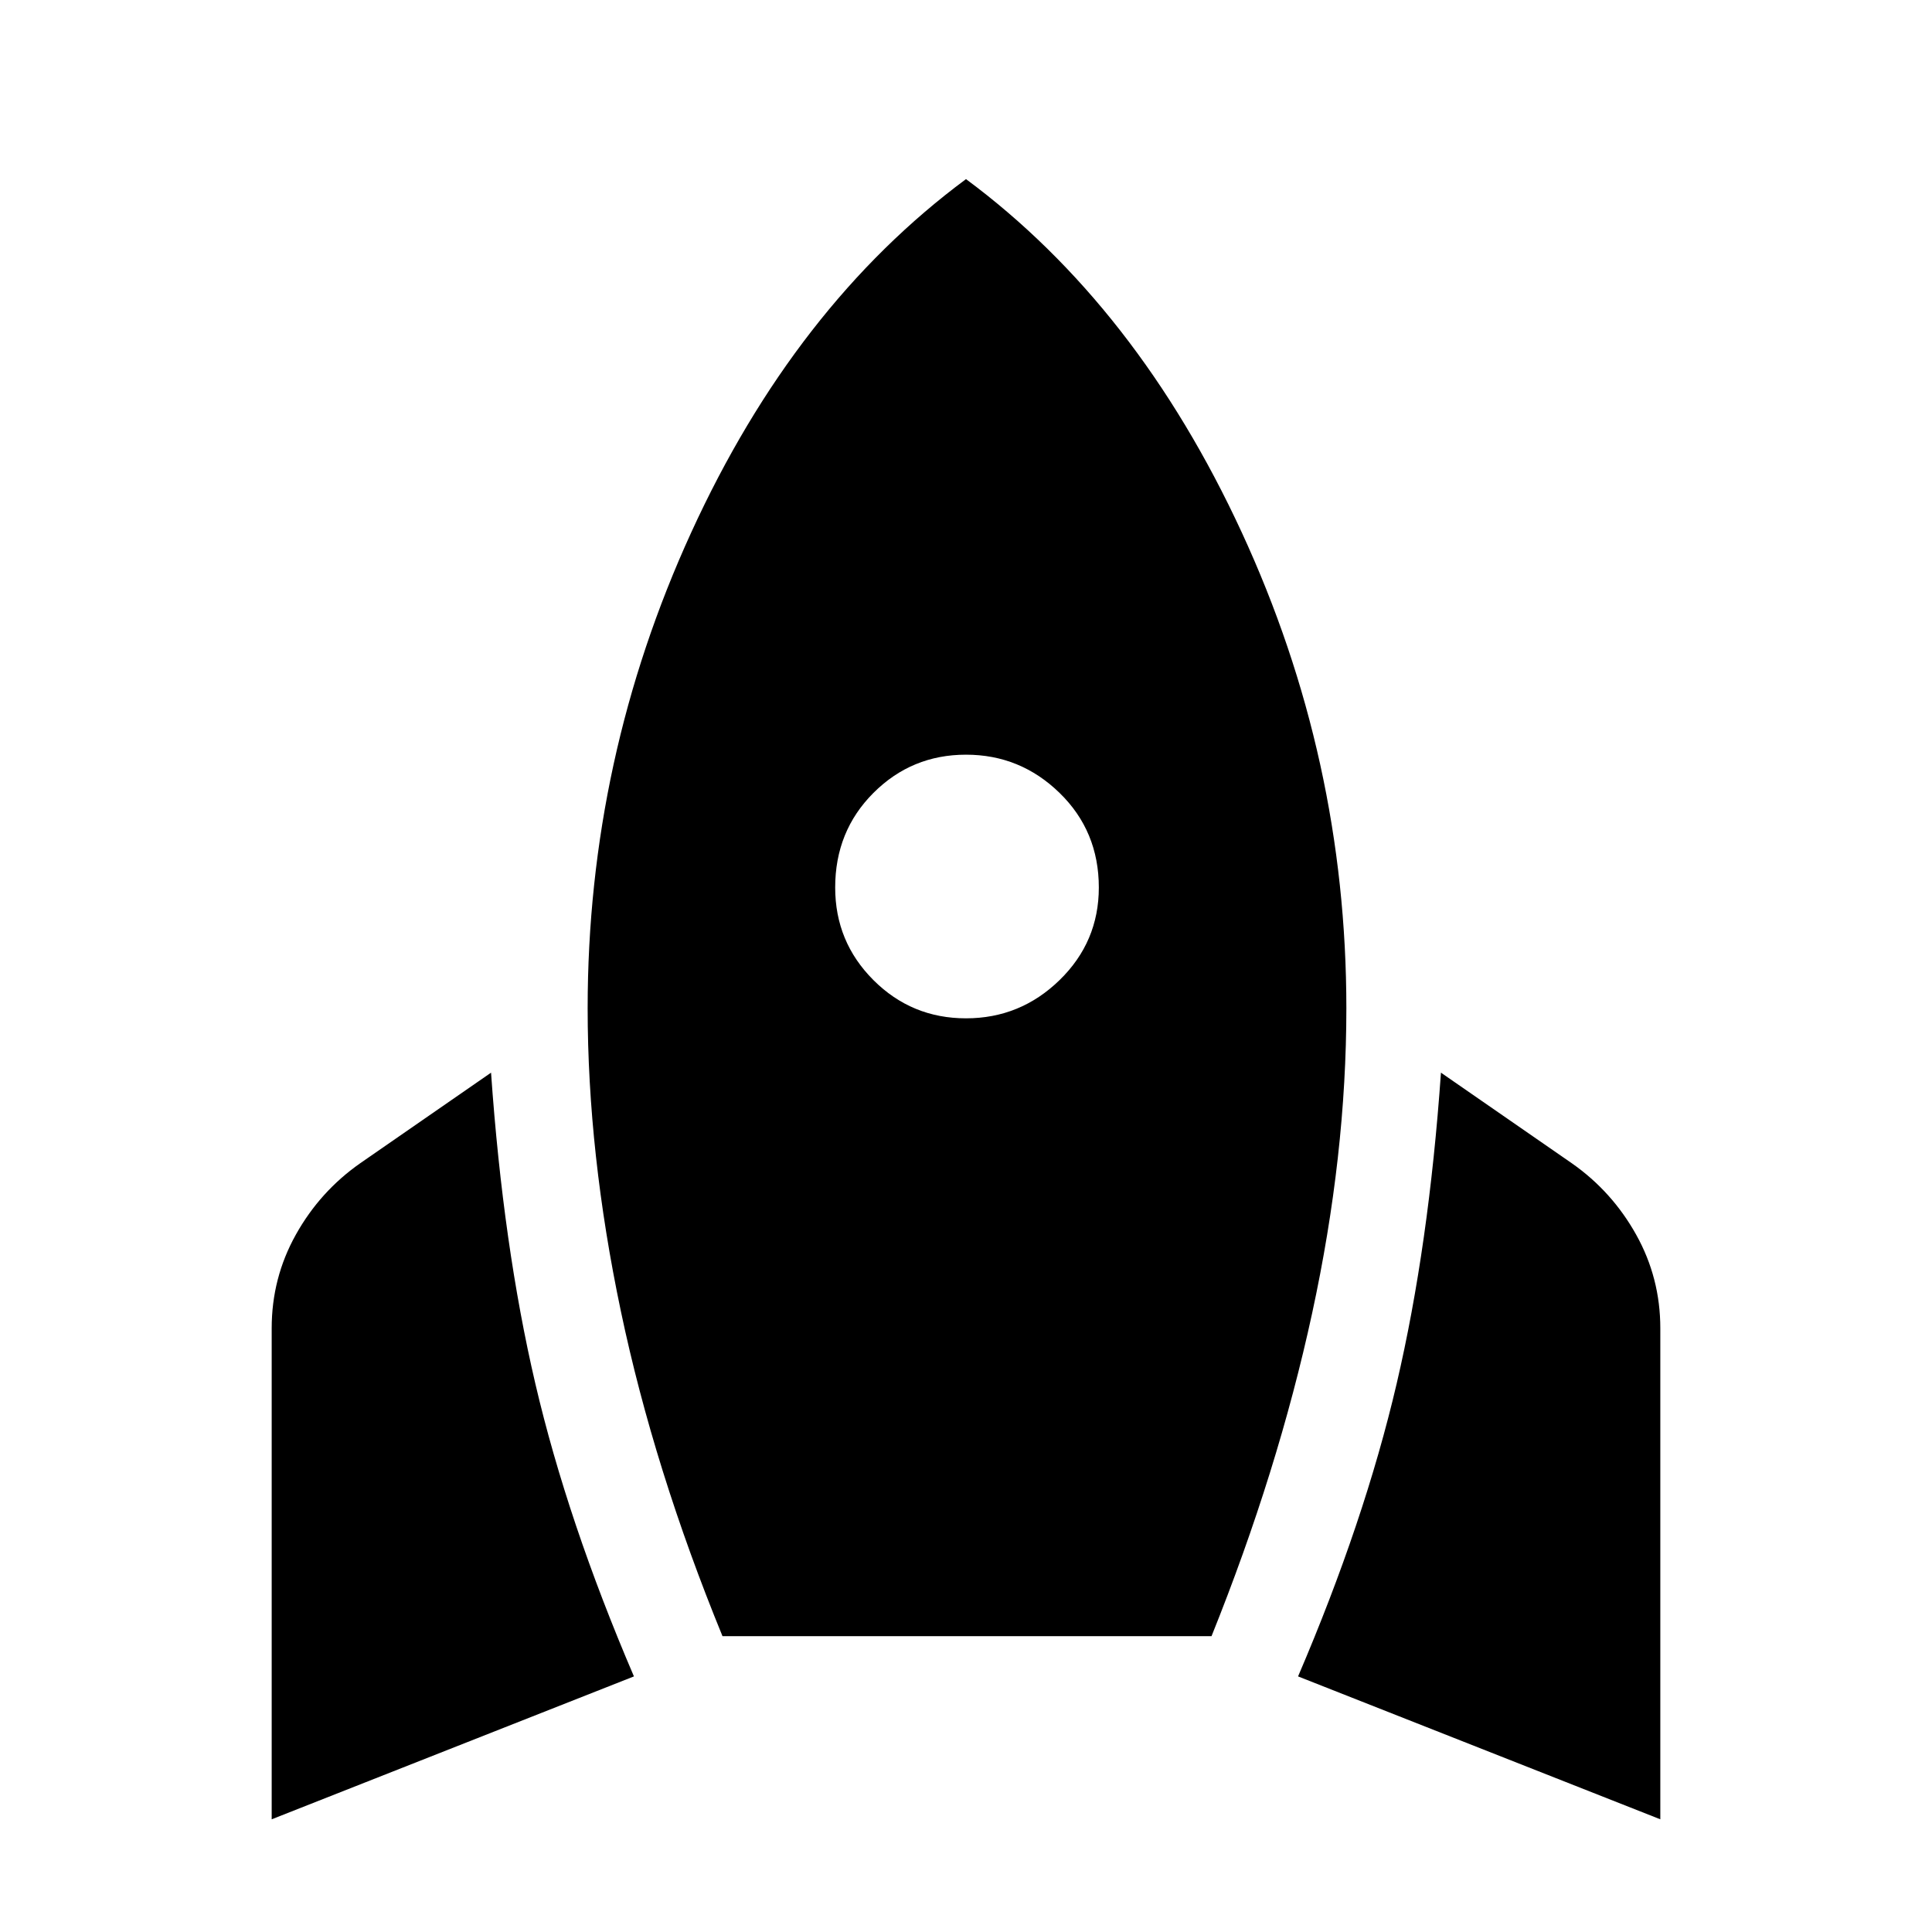 <svg xmlns="http://www.w3.org/2000/svg" height="48" width="48"><path d="M6.75 45.2V33q0-1.25.6-2.325.6-1.075 1.6-1.775l3.25-2.25q.3 4.3 1.1 7.725t2.45 7.275Zm11.2-4.55q-1.7-4.15-2.525-8.075-.825-3.925-.825-7.525 0-6.2 2.575-11.825Q19.75 7.6 24 4.45q4.25 3.15 6.85 8.775 2.6 5.625 2.6 11.825 0 3.65-.85 7.575-.85 3.925-2.5 8.025ZM24 25.3q1.35 0 2.325-.95.975-.95.975-2.3 0-1.4-.975-2.35-.975-.95-2.325-.95t-2.3.95q-.95.95-.95 2.35 0 1.35.95 2.3.95.95 2.3.95Zm17.25 19.9-9-3.55q1.65-3.85 2.45-7.275.8-3.425 1.1-7.725l3.25 2.25q1 .7 1.6 1.775.6 1.075.6 2.325Z"/></svg>